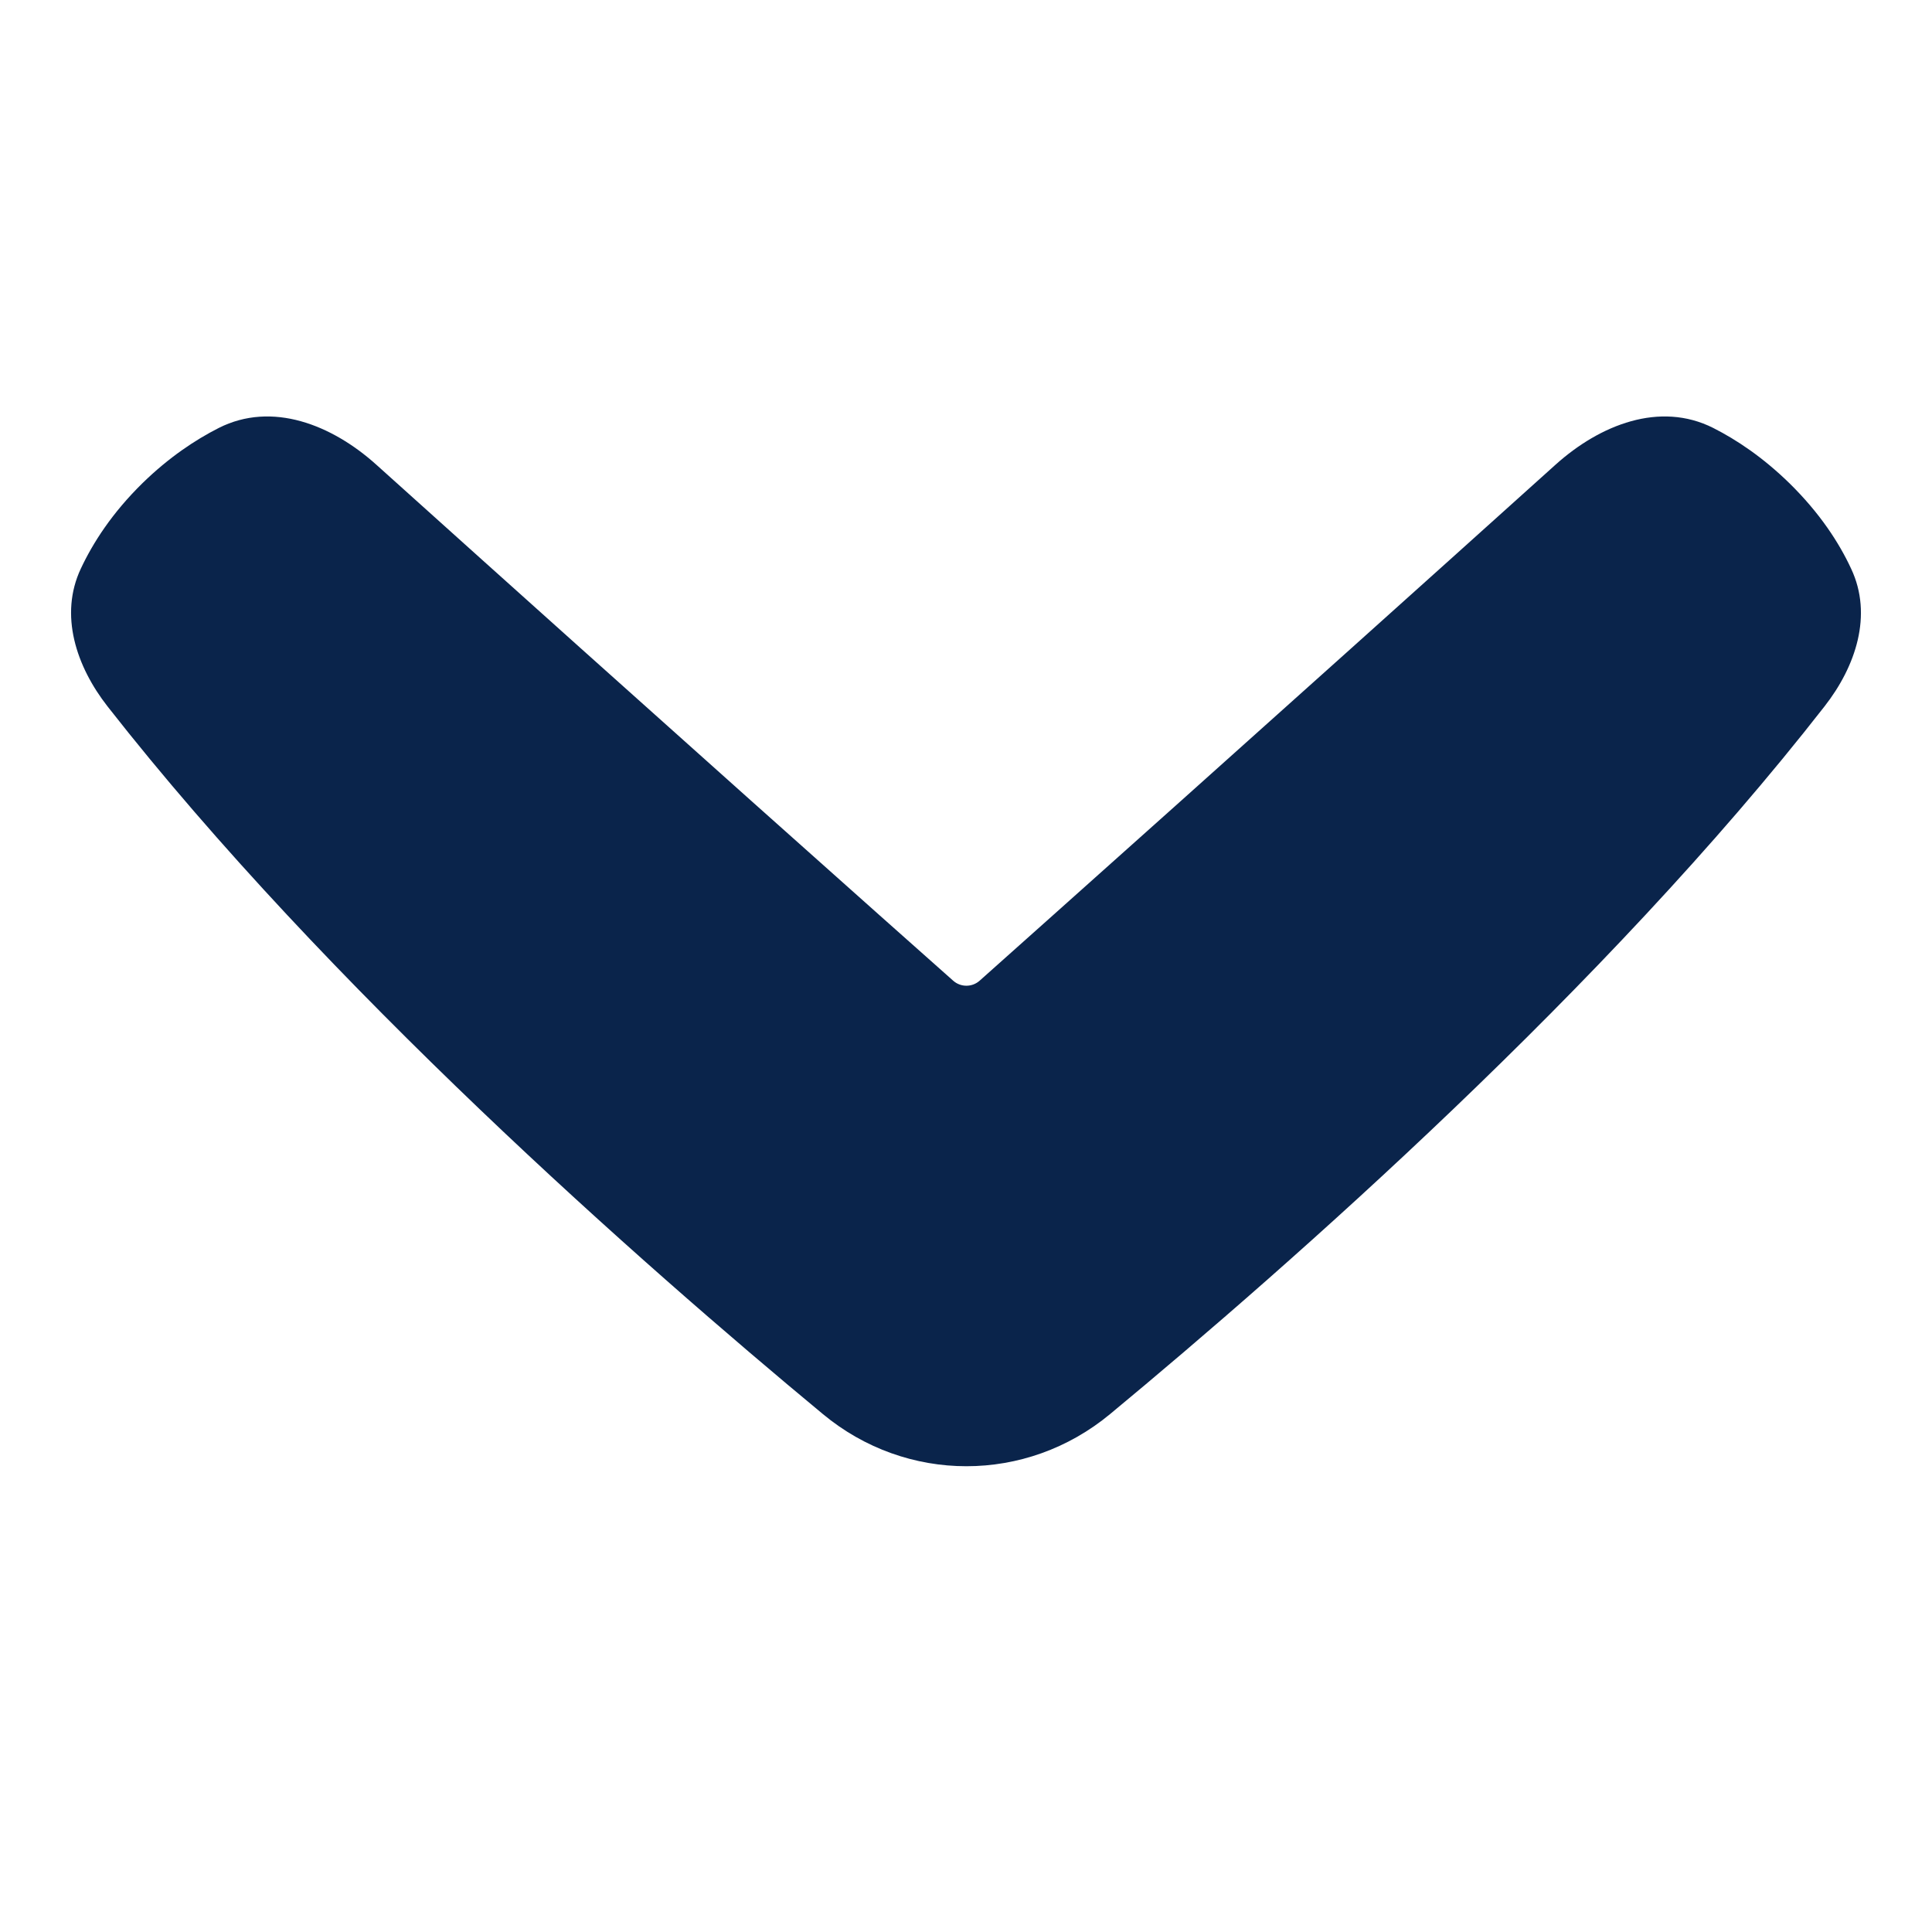 <svg width="12" height="12" viewBox="0 0 12 12" fill="none" xmlns="http://www.w3.org/2000/svg">
<path fill-rule="evenodd" clip-rule="evenodd" d="M6.085 6.091C6.038 6.133 5.967 6.133 5.92 6.091C5.568 5.779 4.135 4.504 2.337 2.886C2.061 2.638 1.69 2.491 1.359 2.658C1.213 2.732 1.049 2.841 0.886 3C0.696 3.186 0.577 3.372 0.502 3.532C0.367 3.819 0.473 4.139 0.669 4.389C2.032 6.13 3.985 7.85 5.111 8.783C5.631 9.215 6.374 9.215 6.895 8.783C8.021 7.85 9.974 6.13 11.332 4.388C11.527 4.139 11.633 3.82 11.498 3.533C11.424 3.373 11.304 3.187 11.113 3C10.95 2.841 10.787 2.732 10.641 2.658C10.309 2.491 9.938 2.638 9.662 2.886C7.865 4.504 6.436 5.778 6.085 6.091Z" fill="#0A244B"/>
</svg>
